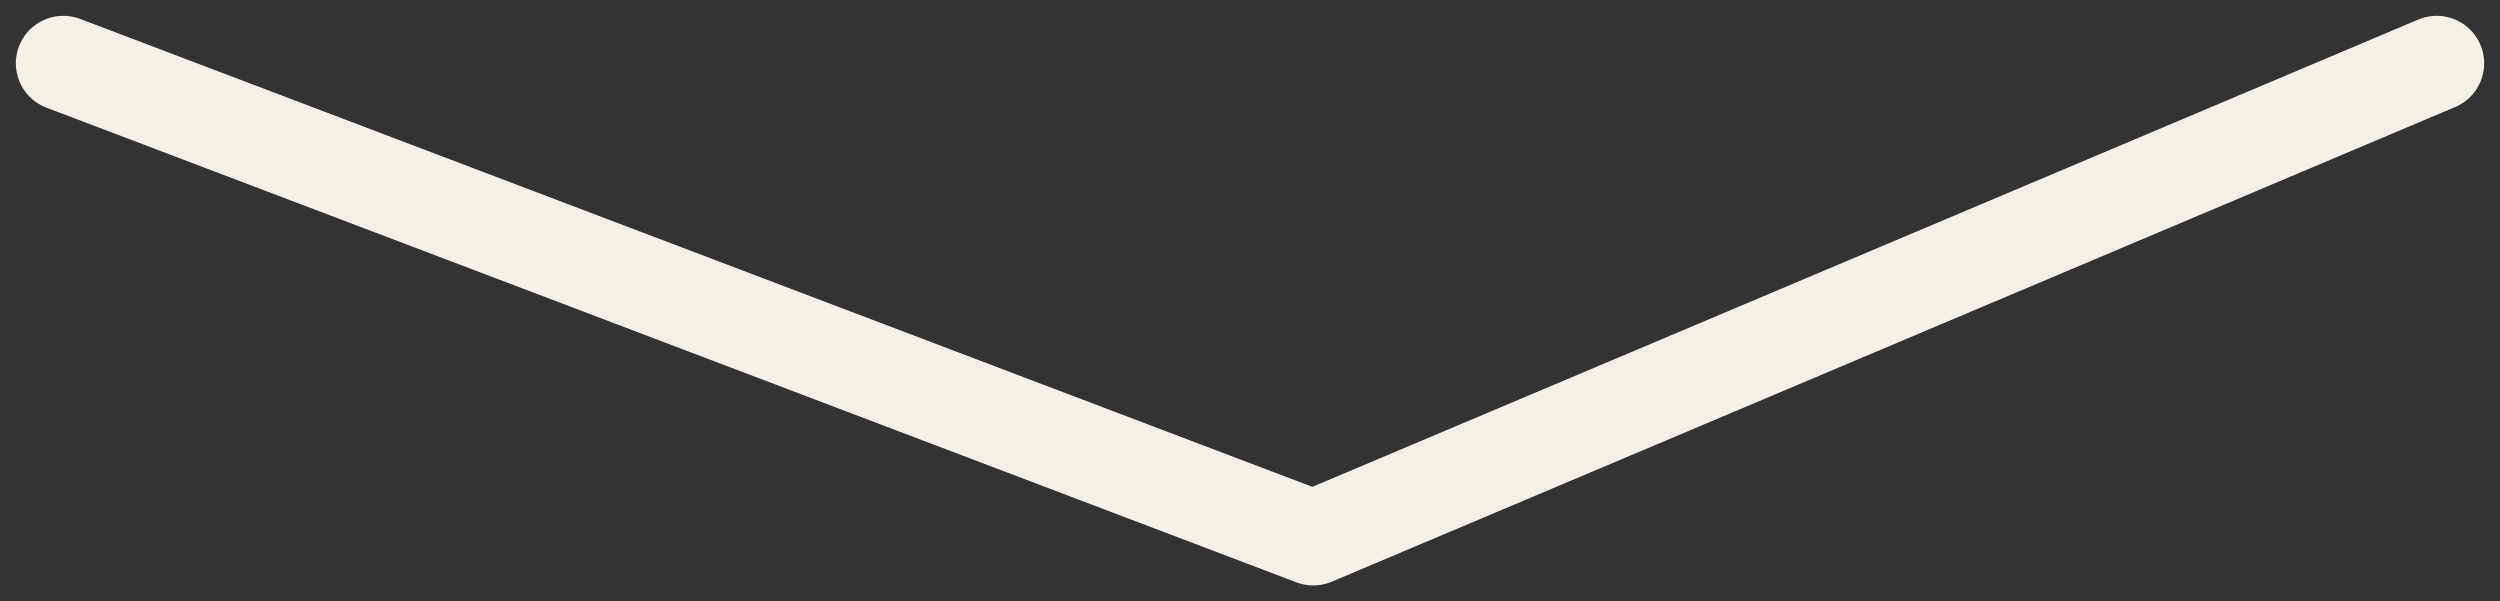 <svg width="79" height="19" viewBox="0 0 79 19" fill="none" xmlns="http://www.w3.org/2000/svg">
<rect x="0" y="0" width="79" height="19" fill="#333333" stroke="none"/>
<path d="M77 2L41.5 17L2 2" stroke="#F4F0E5" stroke-width="3" stroke-linecap="round" stroke-linejoin="round"/>
</svg>
